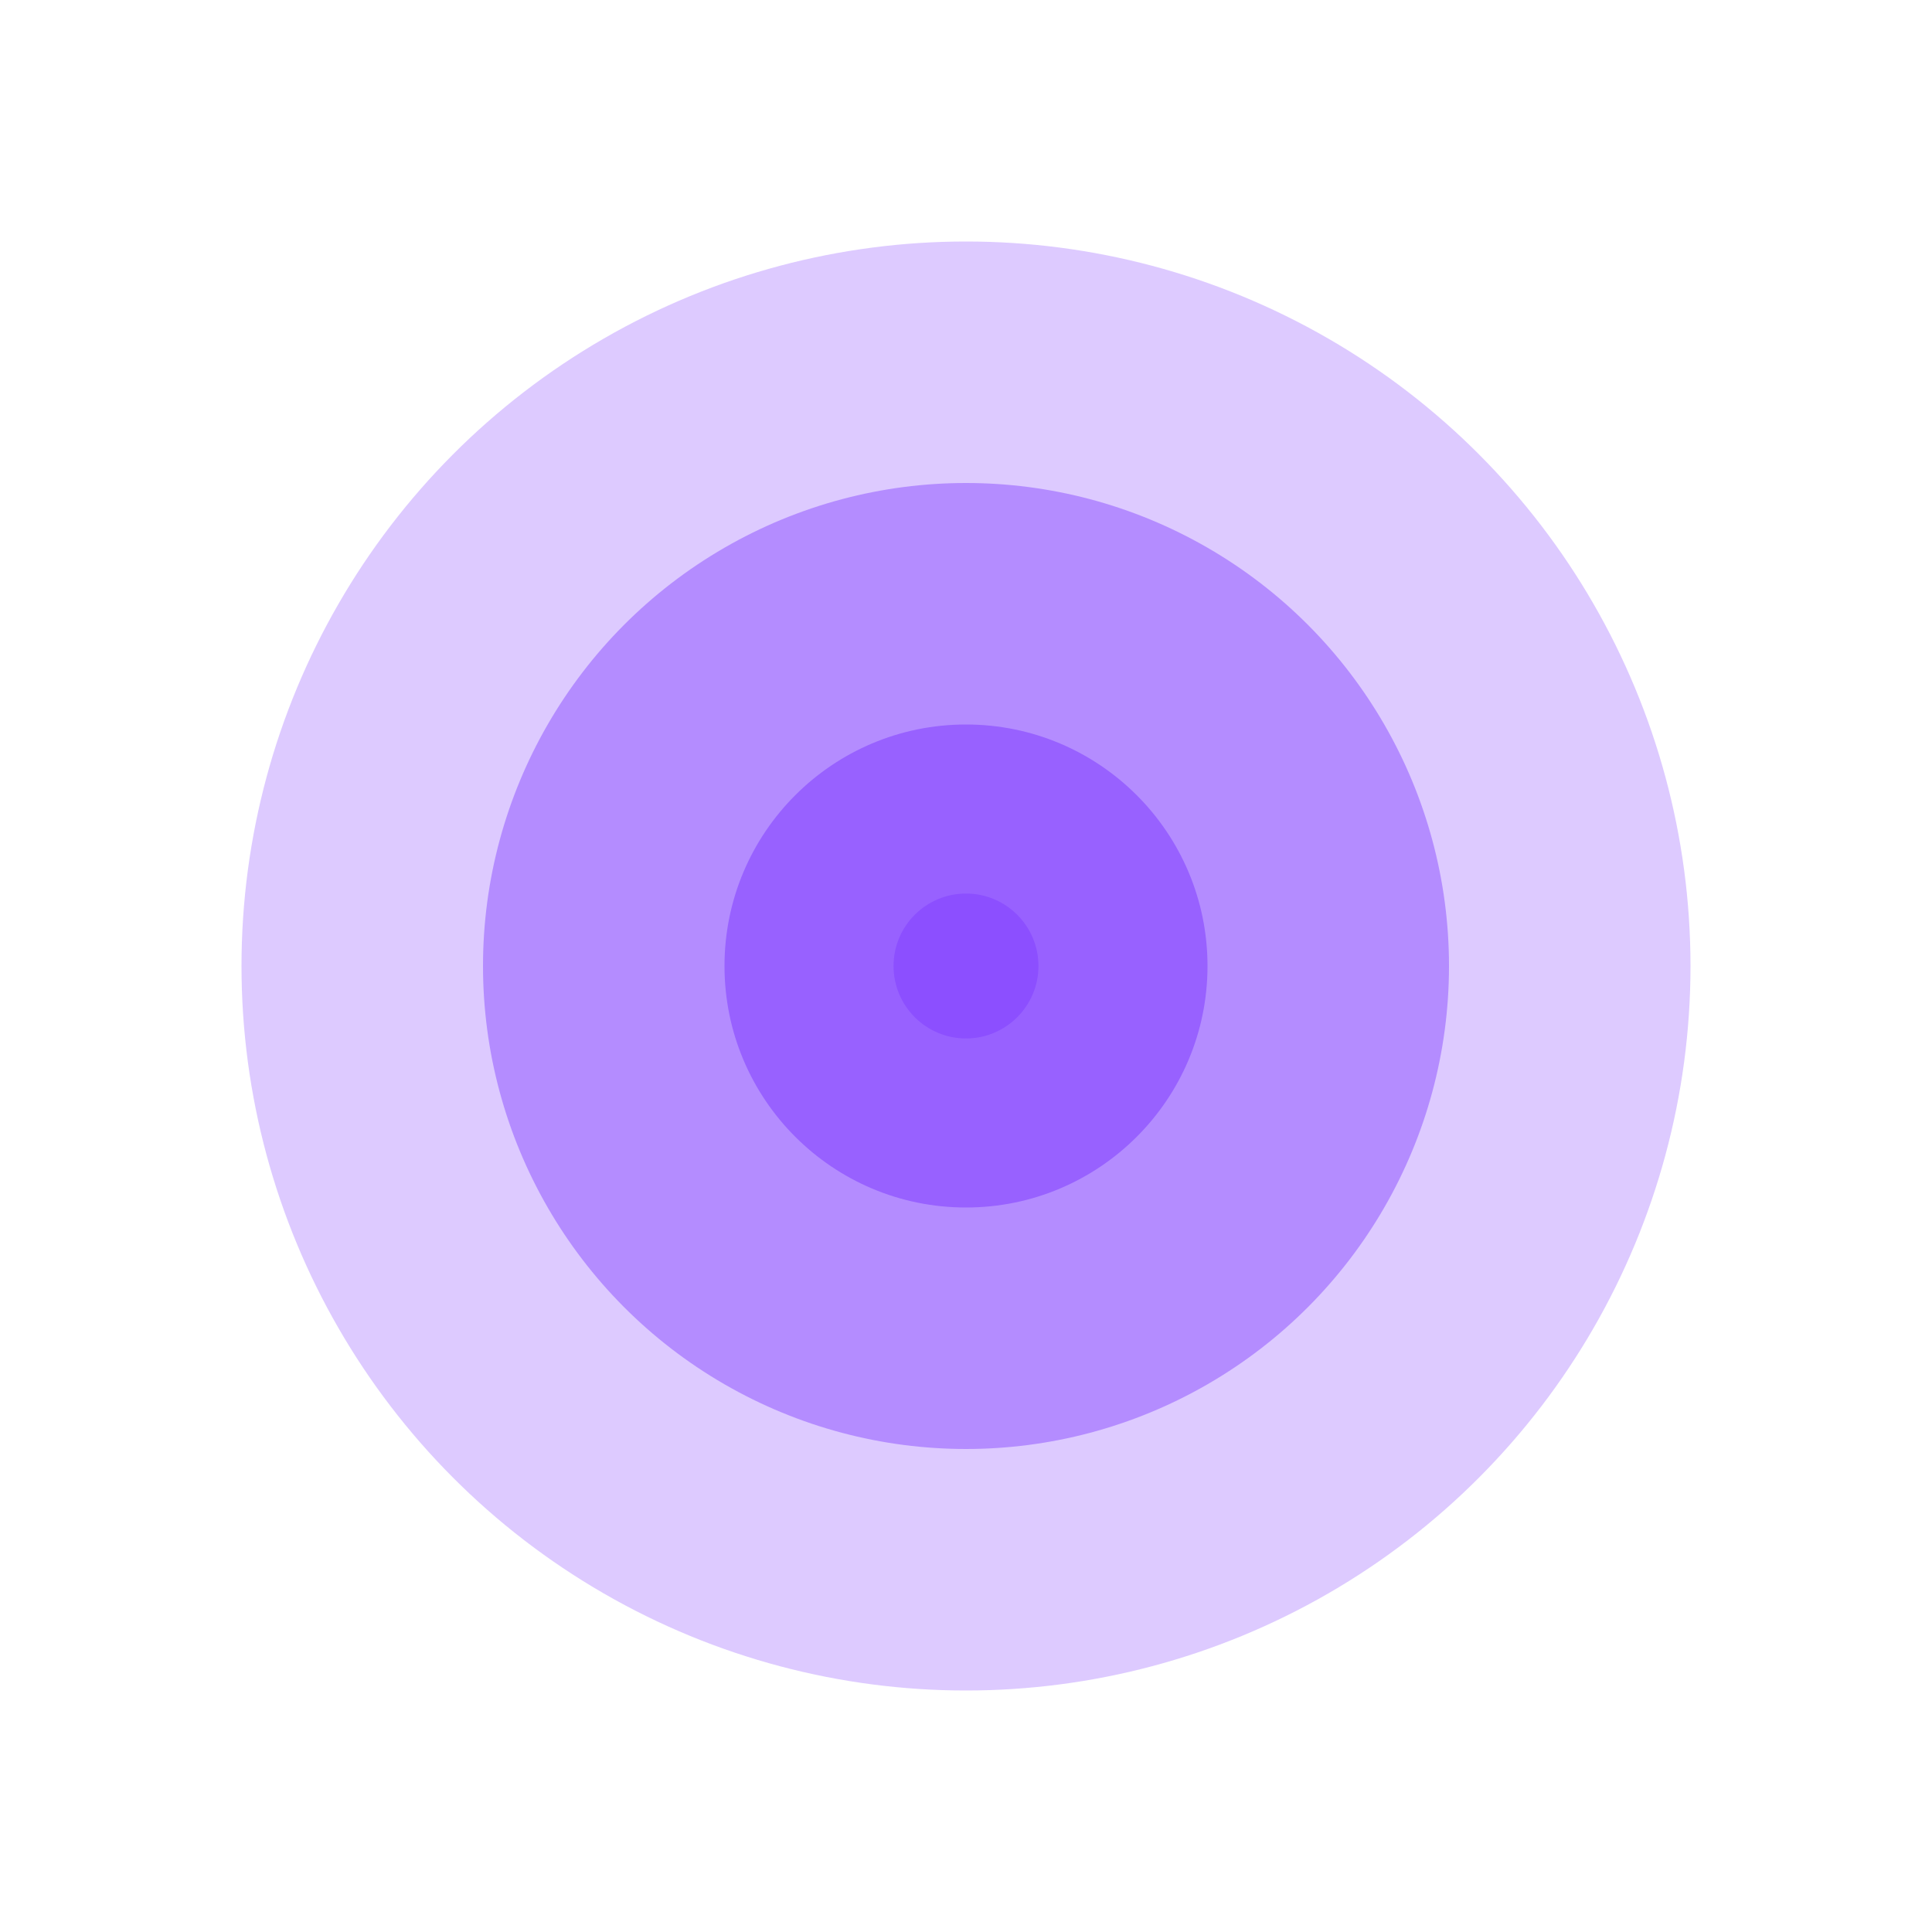 <svg xmlns="http://www.w3.org/2000/svg" viewBox="0 0 80 80" fill="#fff">
  <g fill="#8C4FFF" stroke="none">
    <circle cx="40" cy="40" r="30" opacity="0.3"/>
    <circle cx="40" cy="40" r="20" opacity="0.5"/>
    <circle cx="40" cy="40" r="10" opacity="0.7"/>
    <circle cx="40" cy="40" r="3"/>
    <path d="M40 10 L40 30 M40 50 L40 70 M10 40 L30 40 M50 40 L70 40"/>
  </g>
</svg>
